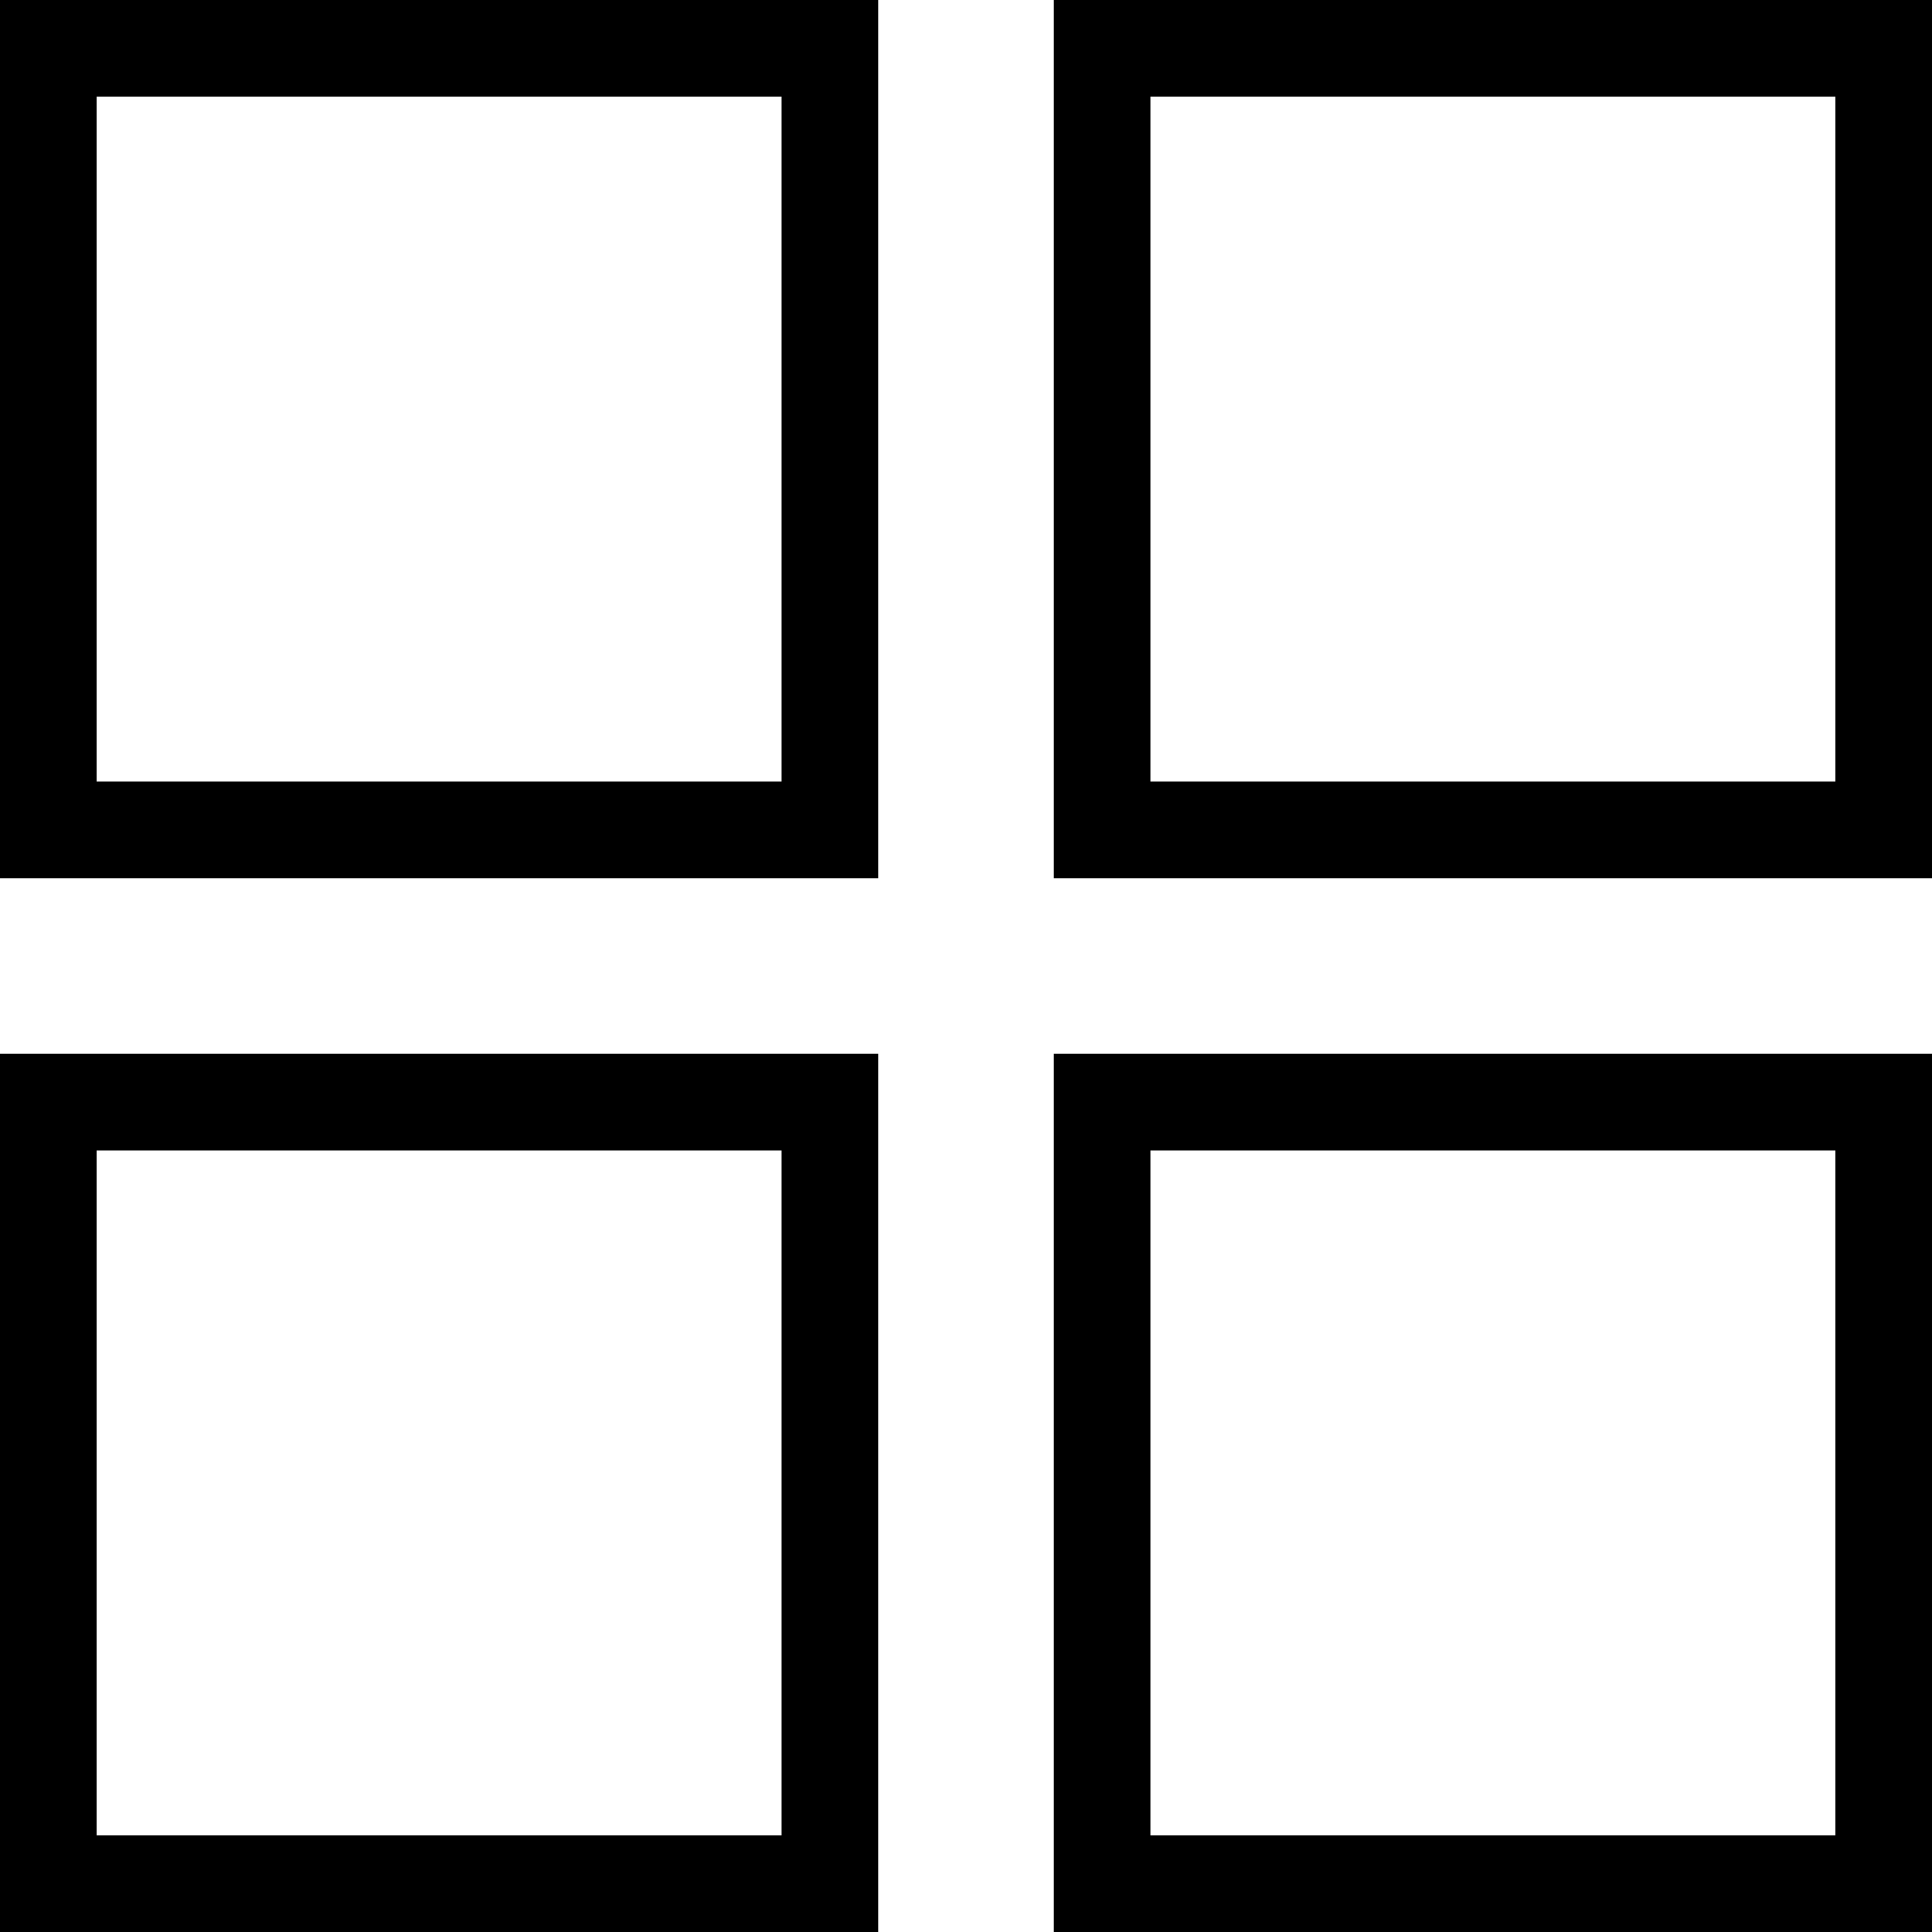 <svg width="20" height="20" viewBox="0 0 20 20" fill="none" xmlns="http://www.w3.org/2000/svg">
<rect x="11.409" y="0.5" width="8.091" height="8.091" stroke="black"/>
<rect x="0.5" y="11.409" width="8.091" height="8.091" stroke="black"/>
<rect x="11.409" y="11.409" width="8.091" height="8.091" stroke="black"/>
<rect x="0.5" y="0.5" width="8.091" height="8.091" stroke="black"/>
</svg>
